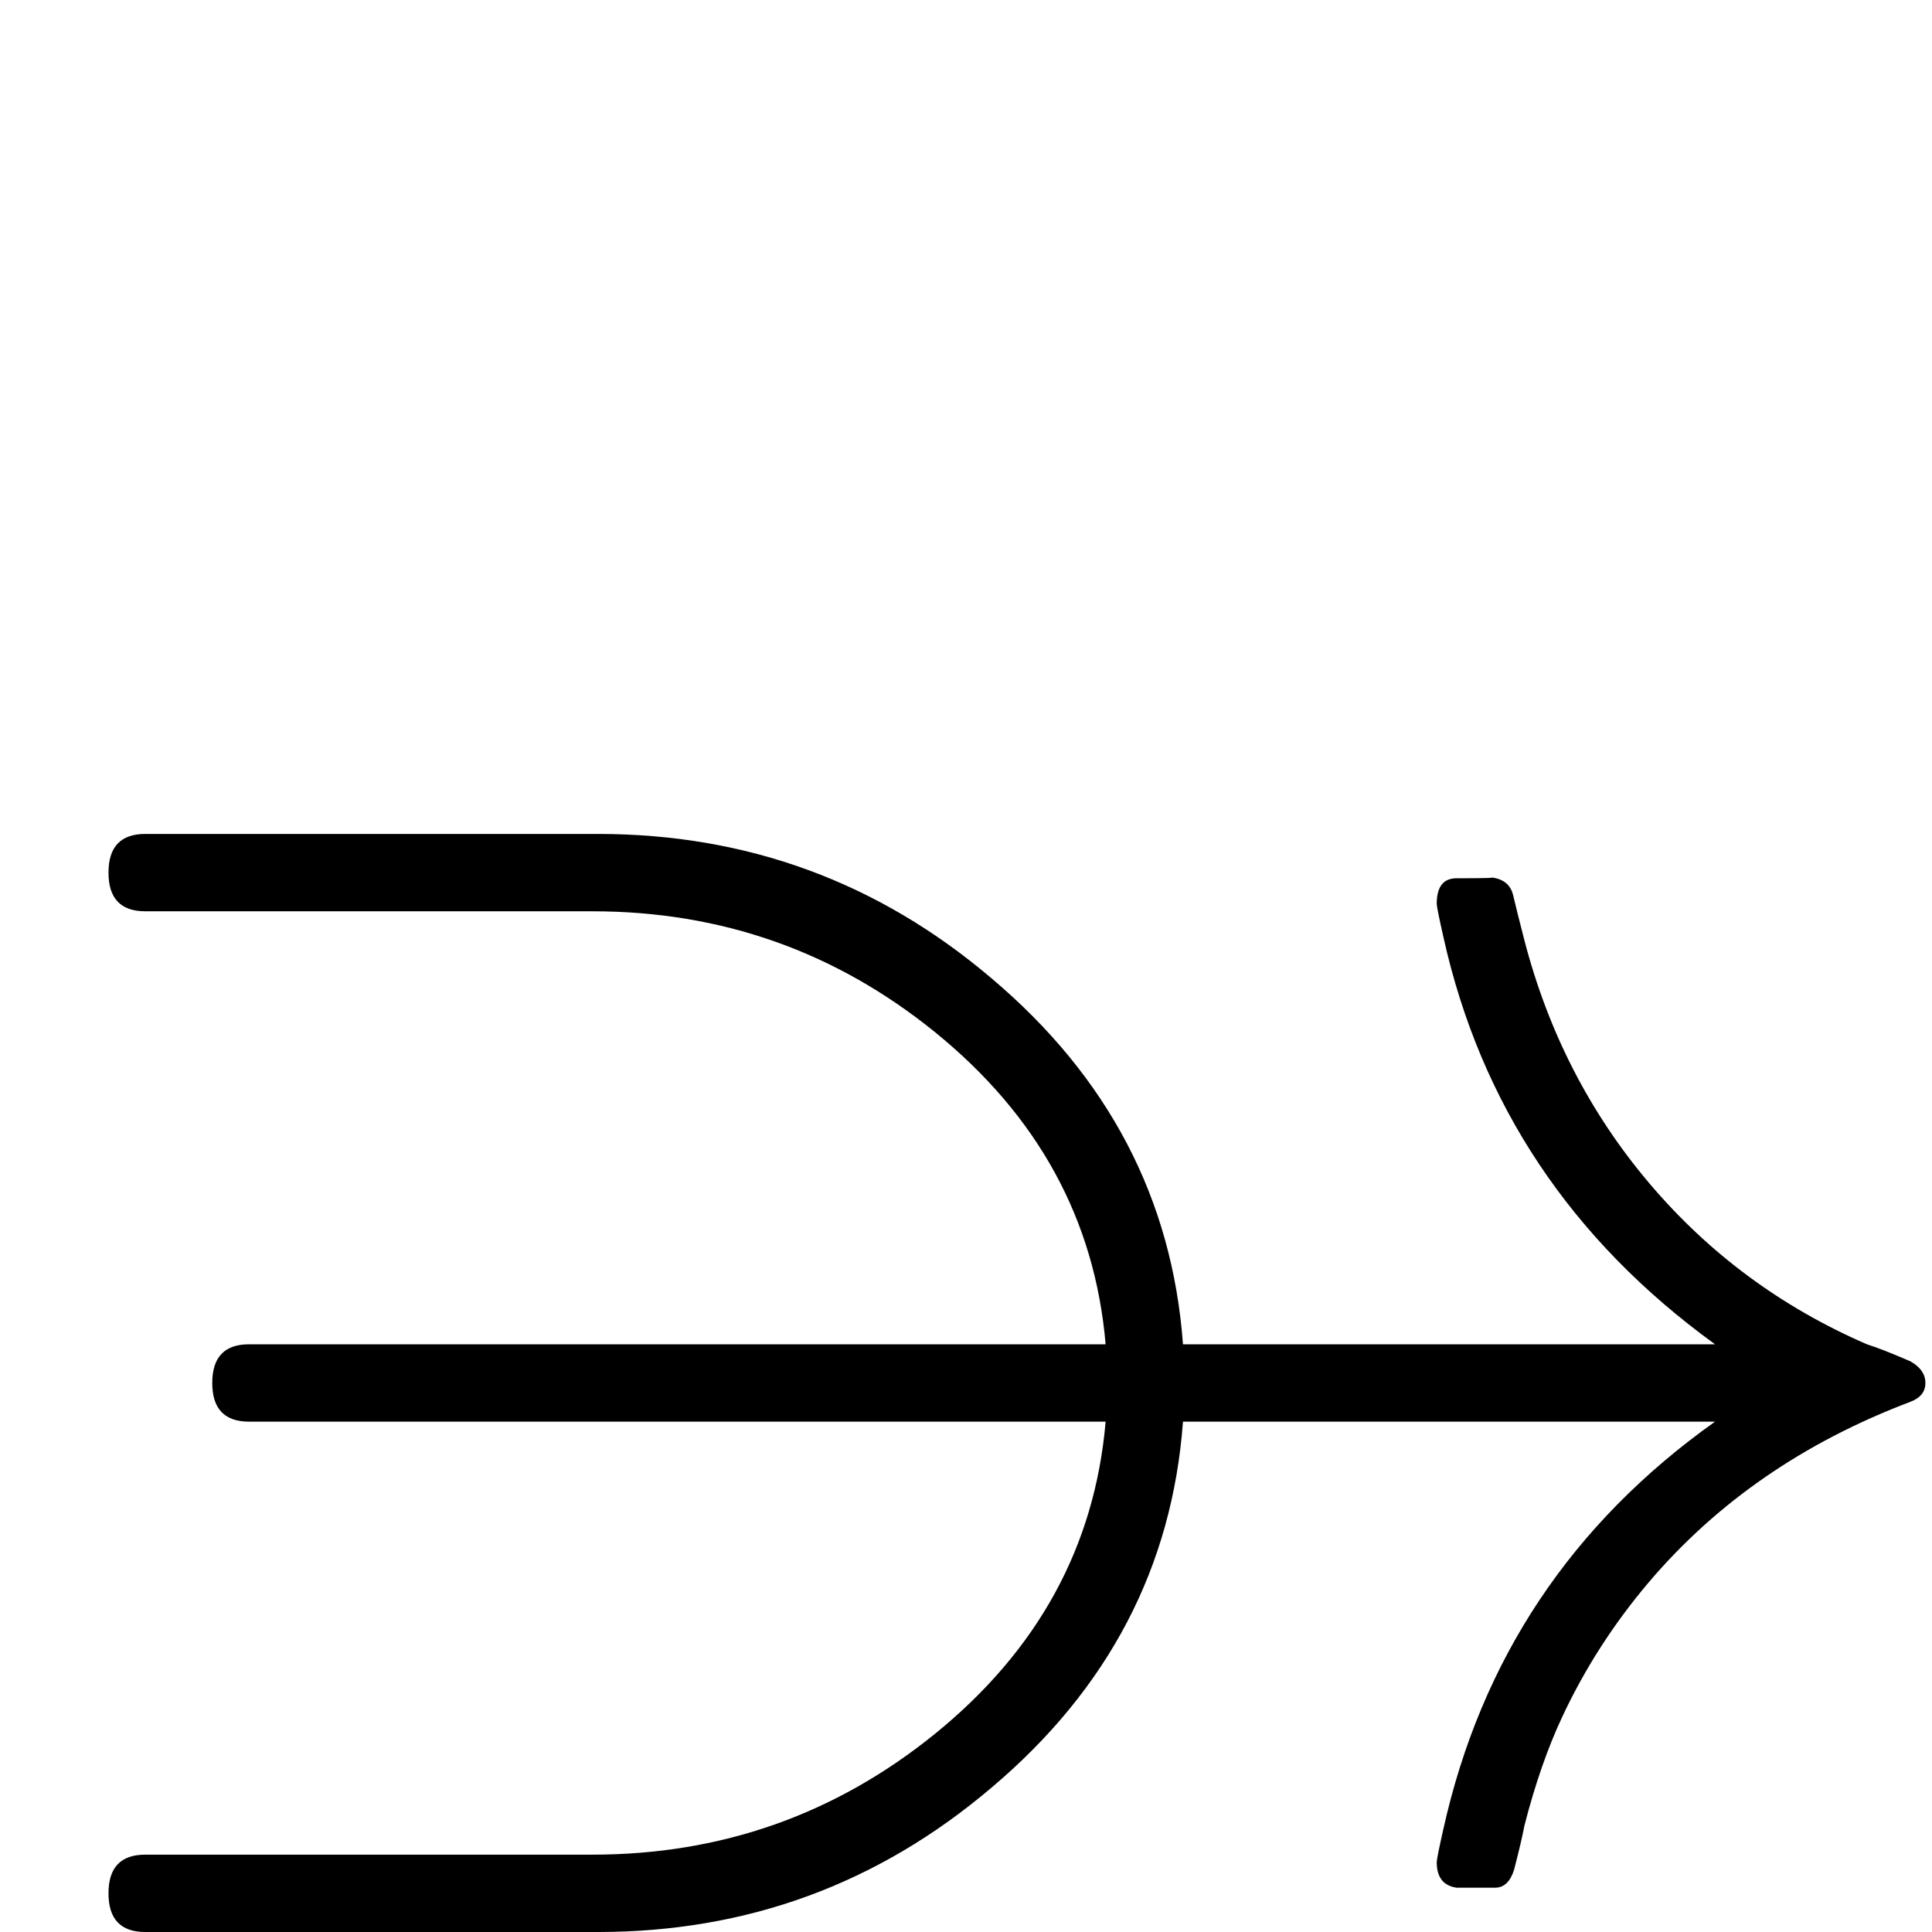 <?xml version="1.0" standalone="no"?>
<!DOCTYPE svg PUBLIC "-//W3C//DTD SVG 1.1//EN" "http://www.w3.org/Graphics/SVG/1.1/DTD/svg11.dtd" >
<svg viewBox="0 -442 2048 2048">
  <g transform="matrix(1 0 0 -1 0 1606)">
   <path fill="currentColor"
d="M2041 582q0 -14 -16 -20q-169 -64 -277 -191q-56 -66 -92 -143q-23 -49 -40 -115q-3 -16 -11 -47q-6 -19 -20 -19q-44 0 -41 0q-21 3 -21 27q0 4 7 35q60 270 288 432h-564q-17 -231 -203 -388q-180 -153 -417 -153h-480q-39 0 -39 41t39 41h474q205 0 363 128
q164 133 181 331h-908q-39 0 -39 41t39 41h908q-17 198 -181 331q-158 128 -363 128h-474q-39 0 -39 41t39 41h480q237 0 417 -153q186 -157 203 -388h564q-229 166 -288 432q-7 31 -7 35q0 27 21 27q45 0 36 1q20 -2 24 -19t12 -48q38 -146 132.5 -257.5t230.5 -170.5
q16 -5 46 -18q16 -9 16 -23z" />
  </g>

</svg>
